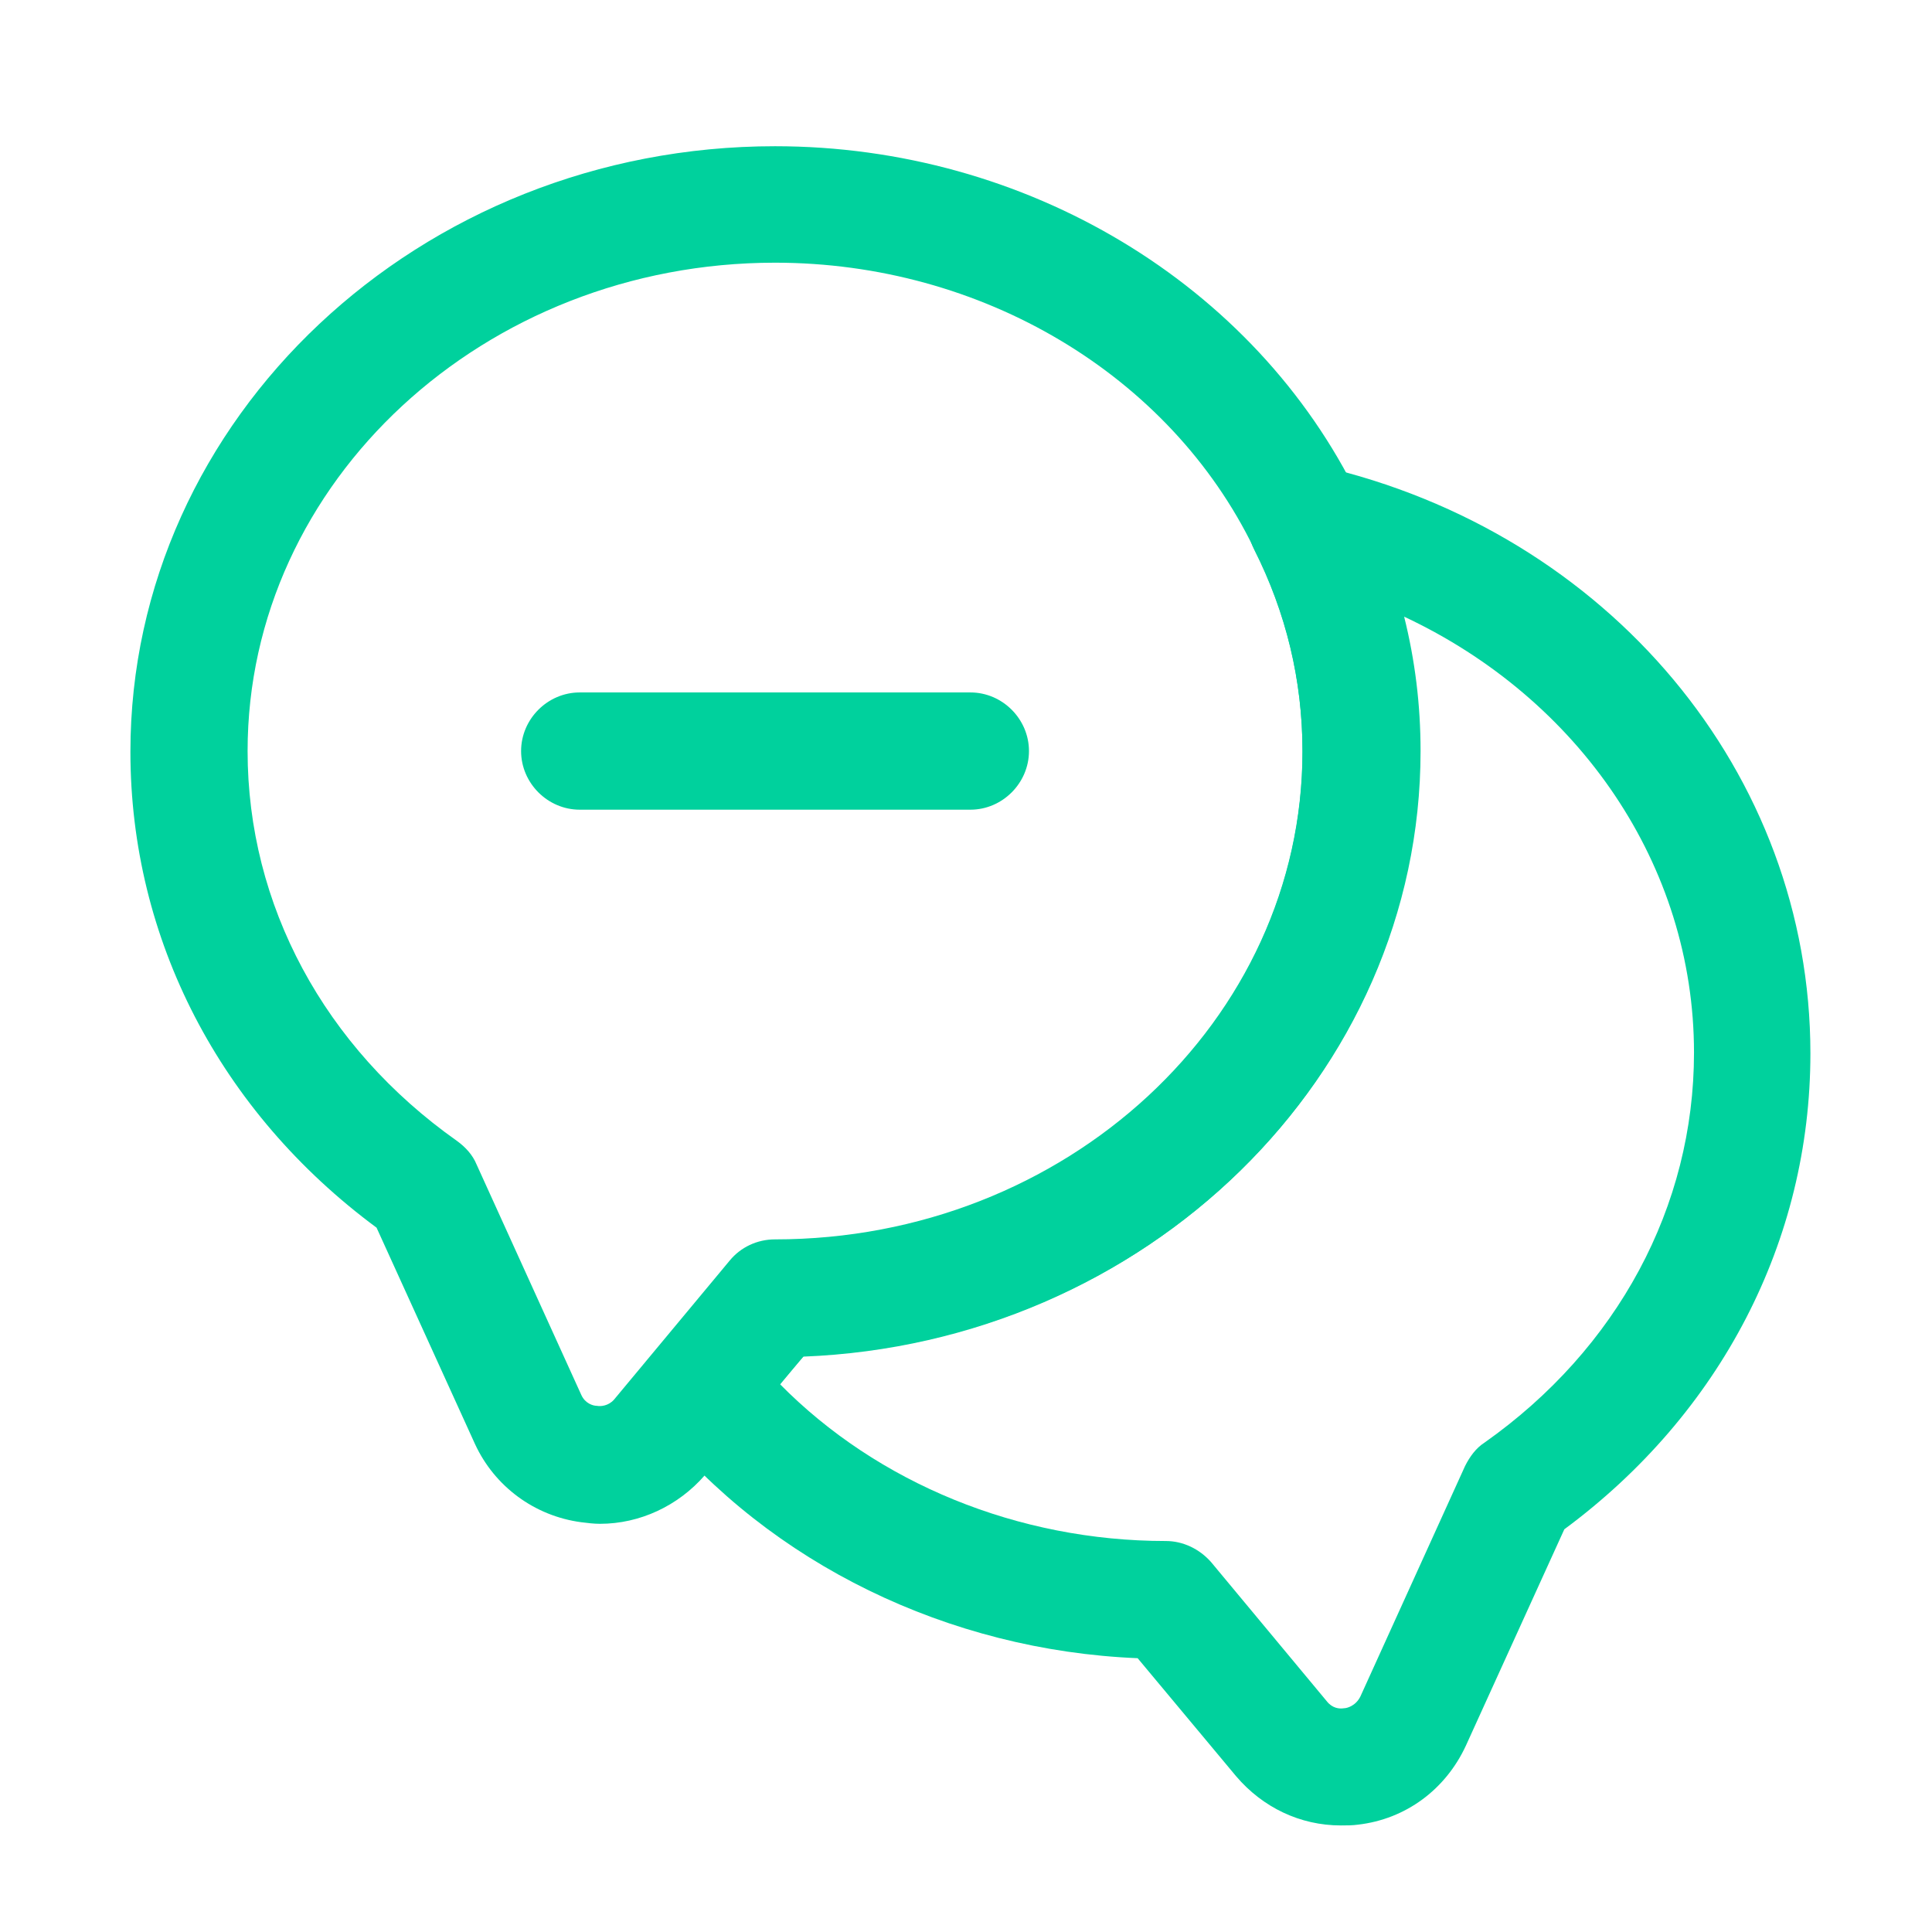 <svg width="32" height="32" viewBox="0 0 32 32" fill="none" xmlns="http://www.w3.org/2000/svg">
<path d="M9.938 25.239C9.835 25.239 9.731 25.226 9.628 25.213C8.851 25.11 8.191 24.618 7.868 23.919L6.237 20.334C3.648 18.419 2.16 15.559 2.16 12.452C2.16 6.926 6.949 2.422 12.837 2.422C16.992 2.422 20.784 4.7 22.505 8.233C23.165 9.54 23.515 10.964 23.515 12.452C23.515 17.836 18.972 22.25 13.303 22.47L11.672 24.437C11.232 24.942 10.598 25.239 9.938 25.239ZM12.837 4.351C8.023 4.351 4.101 7.974 4.101 12.44C4.101 14.989 5.37 17.345 7.57 18.898C7.712 19.001 7.829 19.13 7.893 19.286L9.628 23.104C9.692 23.246 9.822 23.285 9.887 23.285C9.951 23.298 10.081 23.285 10.171 23.181L12.087 20.878C12.268 20.658 12.54 20.528 12.837 20.528C17.652 20.528 21.573 16.904 21.573 12.44C21.573 11.262 21.301 10.136 20.771 9.087C19.373 6.201 16.254 4.351 12.837 4.351Z" fill="#00D19D"/>
<path d="M22.208 30.235C21.535 30.235 20.914 29.937 20.474 29.42L18.843 27.465C15.711 27.336 12.761 25.899 10.871 23.57C10.573 23.207 10.586 22.69 10.884 22.34L12.088 20.891C12.269 20.671 12.541 20.541 12.838 20.541C17.653 20.541 21.574 16.918 21.574 12.453C21.574 11.275 21.302 10.149 20.772 9.101C20.604 8.764 20.642 8.363 20.875 8.065C21.108 7.768 21.497 7.638 21.859 7.716C26.648 8.816 29.986 12.815 29.986 17.448C29.986 20.554 28.498 23.415 25.91 25.33L24.279 28.915C23.943 29.64 23.283 30.131 22.493 30.222C22.402 30.235 22.299 30.235 22.208 30.235ZM12.916 22.923C14.534 24.566 16.863 25.524 19.309 25.524C19.594 25.524 19.866 25.654 20.06 25.874L21.975 28.177C22.066 28.294 22.183 28.307 22.26 28.294C22.312 28.294 22.454 28.255 22.532 28.1L24.266 24.282C24.344 24.127 24.447 23.984 24.59 23.893C26.79 22.34 28.058 19.985 28.058 17.435C28.058 14.329 26.156 11.573 23.257 10.214C23.438 10.939 23.529 11.676 23.529 12.44C23.529 17.824 18.986 22.237 13.317 22.457L12.916 22.923Z" fill="#00D19D"/>
<path d="M16.073 13.411H9.602C9.071 13.411 8.631 12.97 8.631 12.44C8.631 11.909 9.071 11.469 9.602 11.469H16.073C16.603 11.469 17.043 11.909 17.043 12.44C17.043 12.97 16.603 13.411 16.073 13.411Z" fill="#00D19D"/>
</svg>
